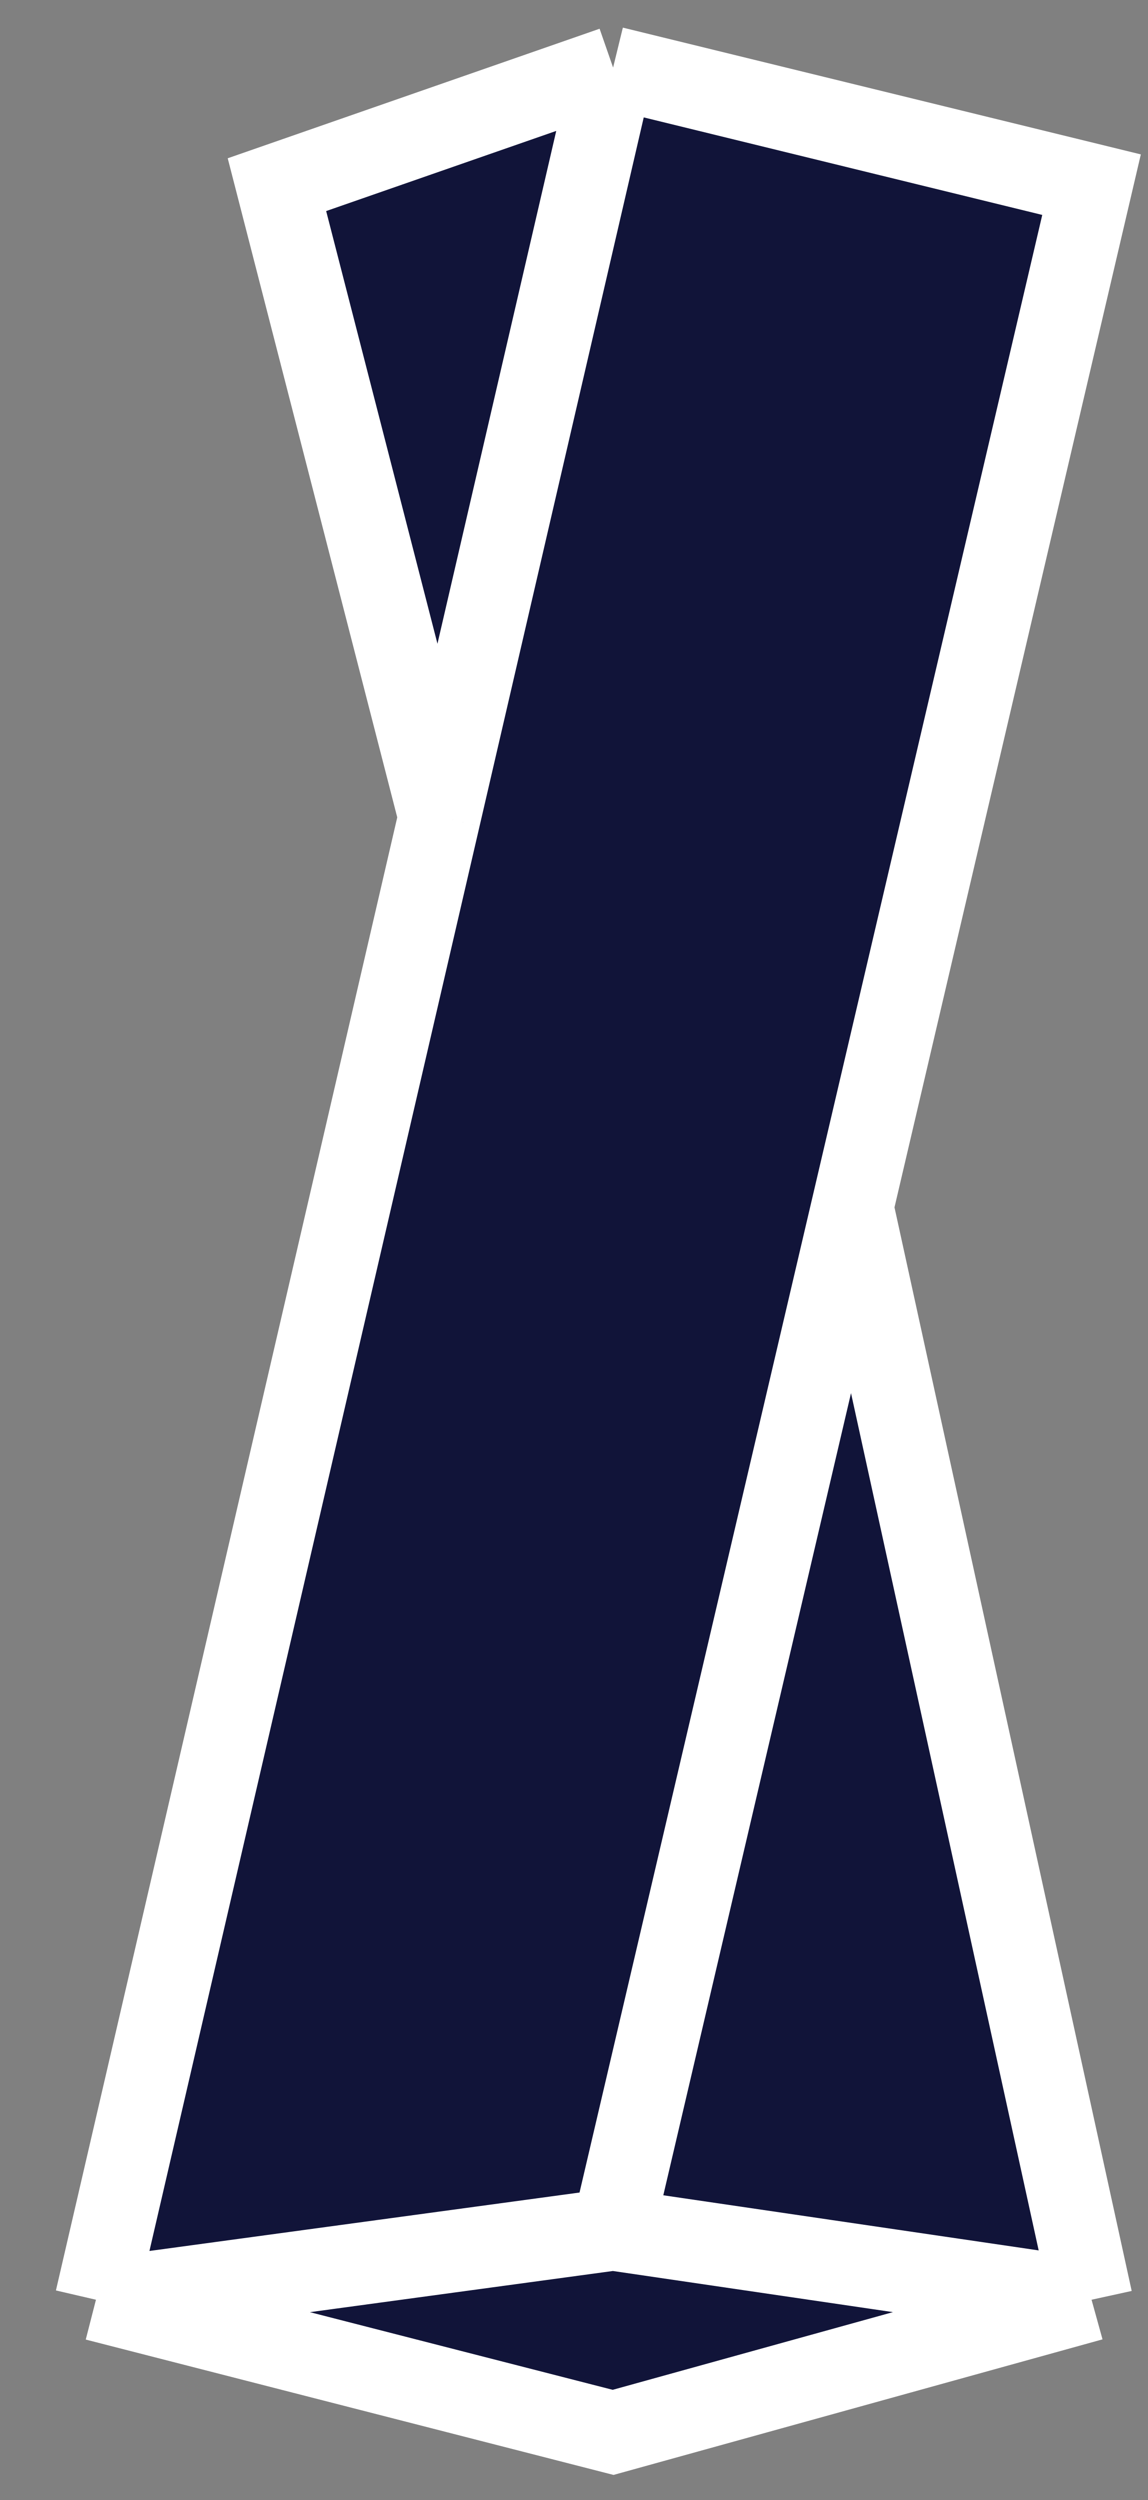 <svg width="17" height="37" viewBox="0 0 17 37" fill="none" xmlns="http://www.w3.org/2000/svg">
<rect x="0" y="0" width="17" height="37" fill="#808080" stroke="none"/>
<path d="M16.164 34.035L9.079 35.998L1.421 34.035L6.509 12.089L4.101 2.733L9.079 1L16.164 2.733L12.622 17.864L16.164 34.035Z" fill="#111439"/>
<path d="M1.421 34.035L9.079 32.995M1.421 34.035L9.079 35.998L16.164 34.035M1.421 34.035L6.509 12.089M9.079 32.995L16.164 34.035M9.079 32.995L12.622 17.864M16.164 34.035L12.622 17.864M9.079 1L16.164 2.733L12.622 17.864M9.079 1L6.509 12.089M9.079 1L4.101 2.733L6.509 12.089" stroke="white" stroke-width="1.217"/>
</svg>
